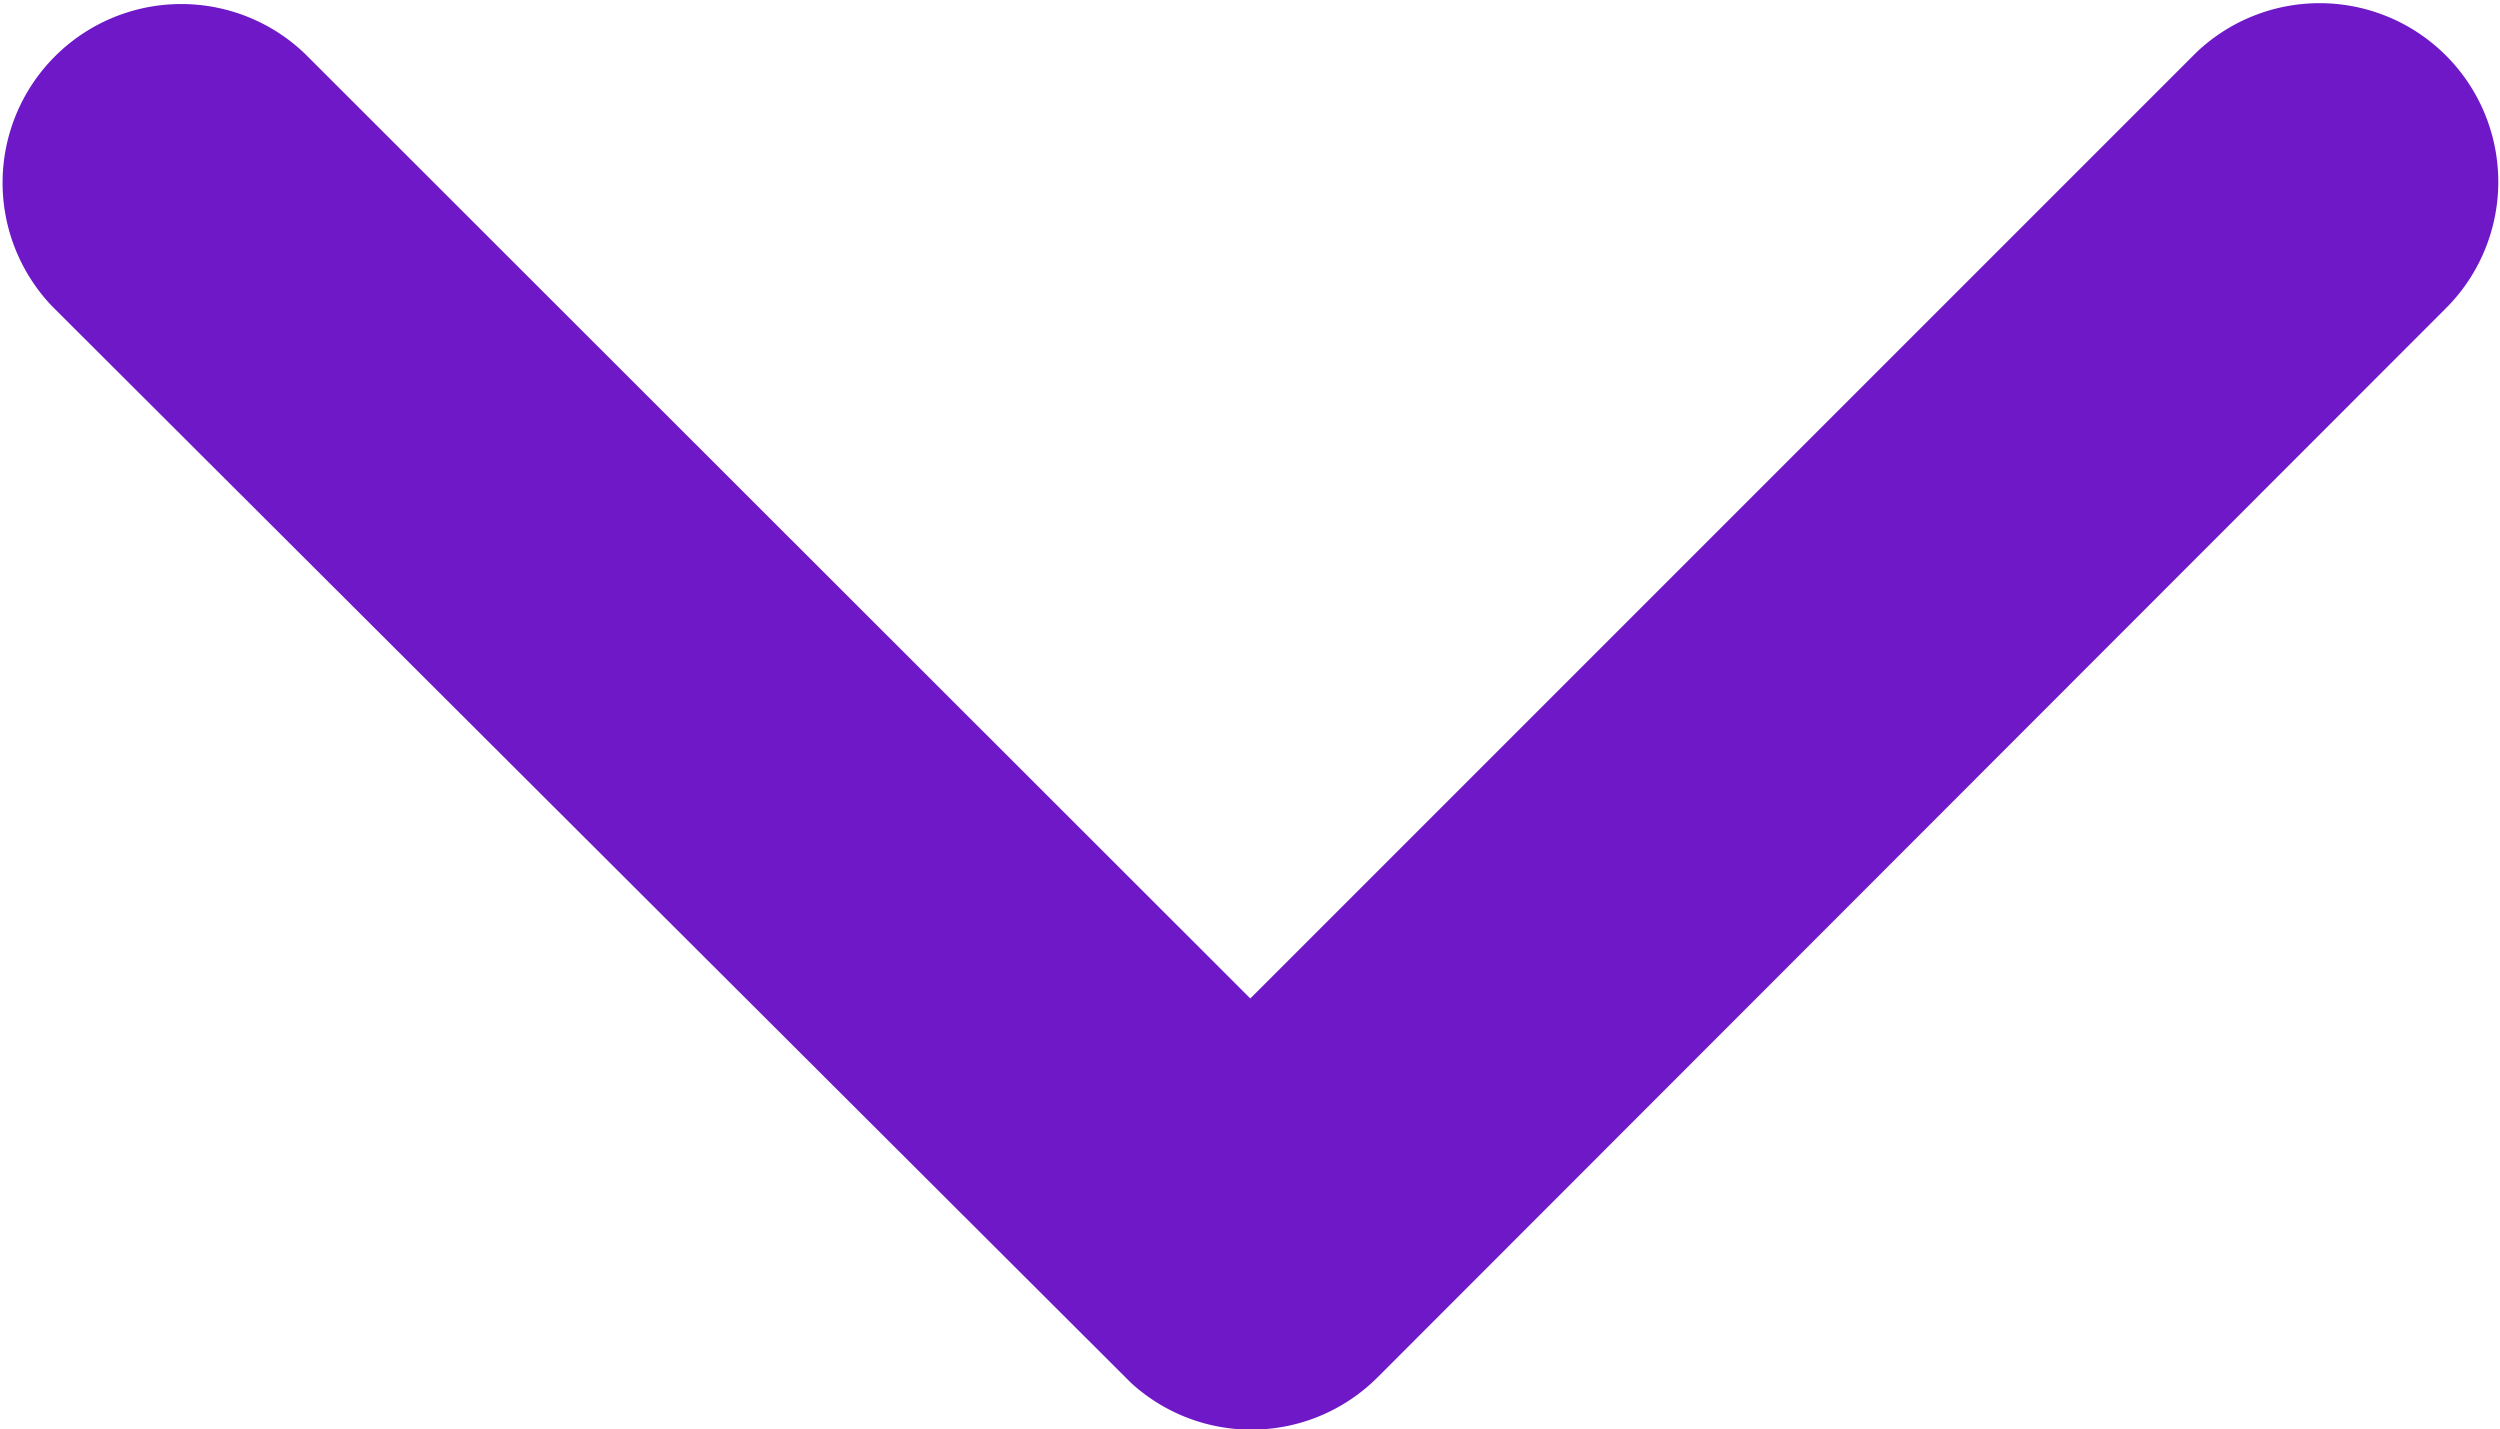 <svg xmlns="http://www.w3.org/2000/svg" width="23" height="13.149" viewBox="0 0 23 13.149">
  <path id="Icon_ionic-ios-arrow-back" data-name="Icon ionic-ios-arrow-back" d="M20.436,17.691l-8.7-8.7a1.644,1.644,0,0,1,2.328-2.321l9.86,9.853a1.64,1.64,0,0,1,.048,2.266l-9.9,9.921a1.644,1.644,0,0,1-2.328-2.321Z" transform="translate(29.194 -11.25) rotate(90)" fill="#6e18c8"/>
</svg>
